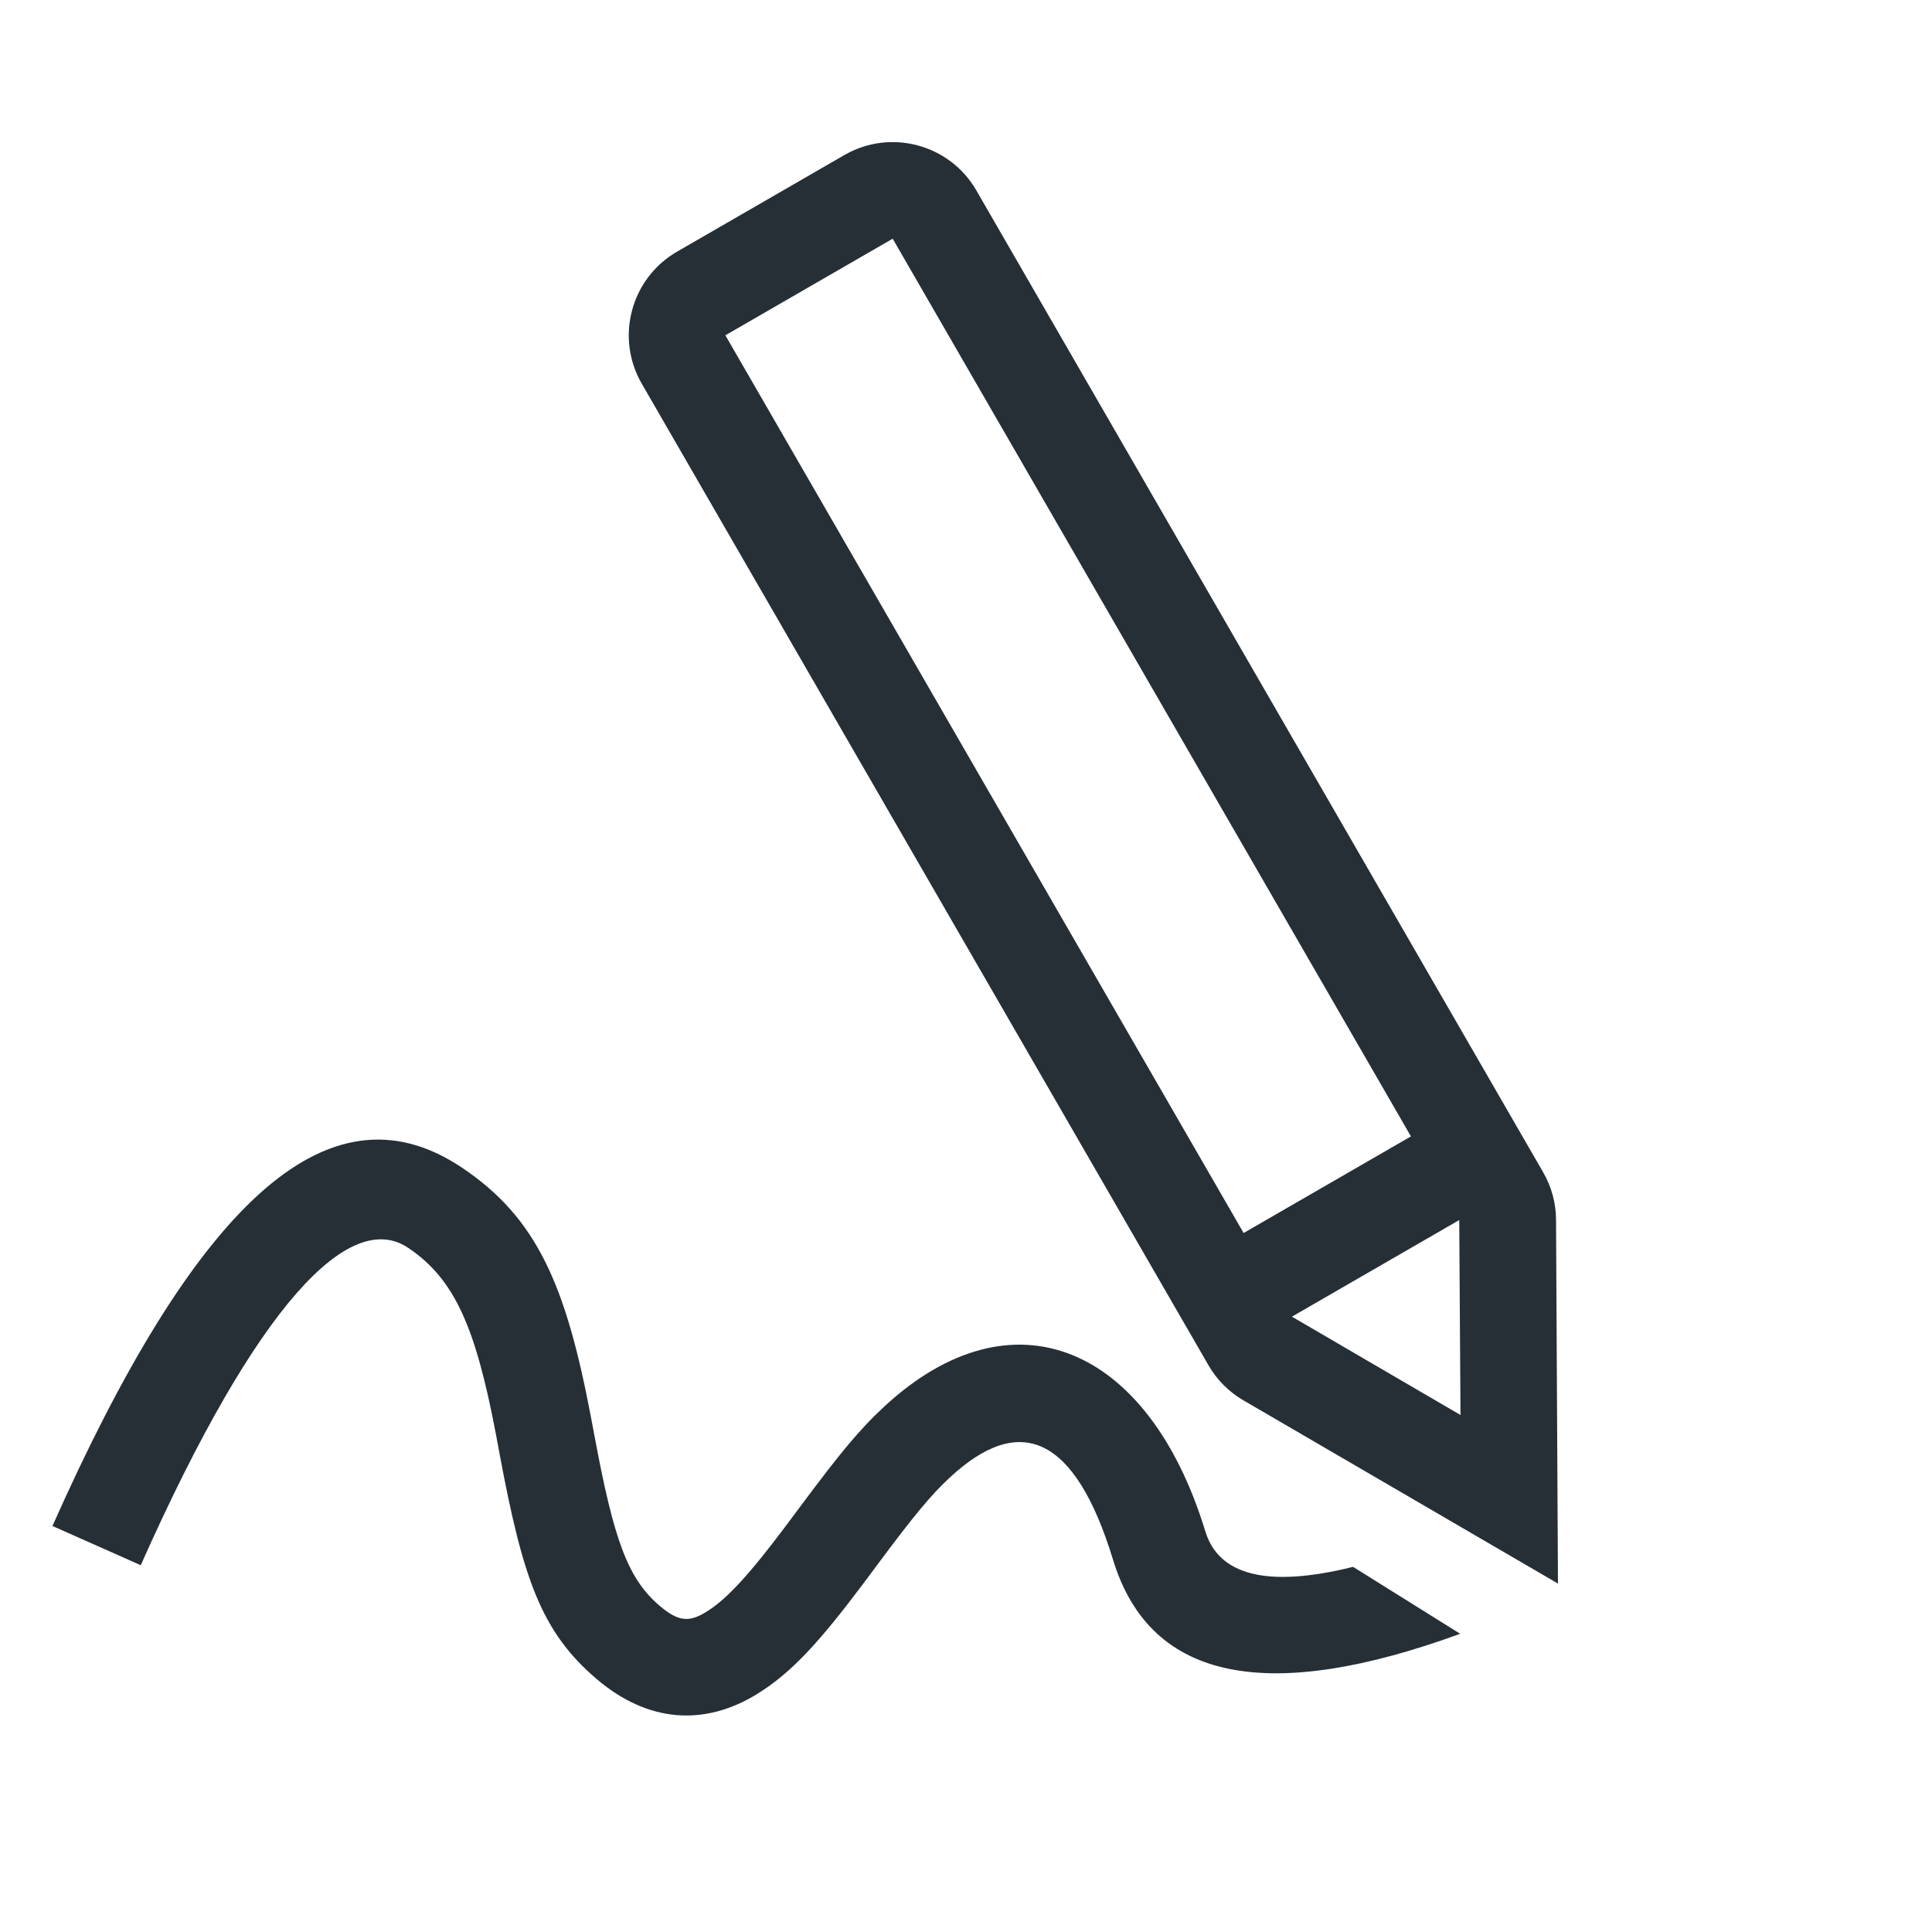 <?xml version="1.0" encoding="UTF-8"?>
<svg width="20px" height="20px" viewBox="0 0 20 20" version="1.1" xmlns="http://www.w3.org/2000/svg" xmlns:xlink="http://www.w3.org/1999/xlink">
    <!-- Generator: Sketch 52.6 (67491) - http://www.bohemiancoding.com/sketch -->
    <title>icon-sign-20@1x</title>
    <desc>Created with Sketch.</desc>
    <g id="Icon" stroke="none" stroke-width="1" fill="none" fill-rule="evenodd">
        <g id="Index" transform="translate(-240, -320)" fill="#262F36">
            <path d="M255.106,332.63 L253.374,333.63 L255.119,334.648 L255.106,332.63 Z M252.874,332.764 L254.606,331.764 L249.241,322.471 L247.509,323.471 L252.874,332.764 Z M248.741,321.605 C249.219,321.329 249.831,321.493 250.107,321.971 L255.974,332.134 C256.061,332.284 256.108,332.455 256.108,332.629 L256.128,336.393 L252.873,334.497 C252.722,334.41 252.597,334.284 252.51,334.133 L246.643,323.971 C246.367,323.493 246.531,322.881 247.009,322.605 L248.741,321.605 Z M241.457,336.203 L240.543,335.797 C241.996,332.527 243.375,331.149 244.777,332.084 C245.56,332.606 245.858,333.307 246.115,334.657 C246.136,334.766 246.136,334.766 246.156,334.874 C246.353,335.931 246.496,336.339 246.825,336.62 C247.022,336.789 247.133,336.796 247.313,336.685 C247.528,336.552 247.76,336.295 248.138,335.792 C248.21,335.695 248.21,335.695 248.284,335.596 C248.691,335.05 248.894,334.8 249.161,334.554 C250.478,333.34 251.888,333.921 252.478,335.854 C252.613,336.295 253.098,336.446 254.007,336.22 L255.116,336.913 C253.166,337.624 251.914,337.432 251.522,336.146 C251.129,334.86 250.559,334.625 249.839,335.289 C249.634,335.478 249.454,335.699 249.086,336.193 C249.012,336.292 249.012,336.292 248.938,336.392 C248.484,336.996 248.196,337.315 247.838,337.536 C247.292,337.872 246.707,337.834 246.175,337.38 C245.605,336.893 245.414,336.348 245.173,335.058 C245.153,334.95 245.153,334.95 245.133,334.843 C244.923,333.743 244.709,333.241 244.223,332.916 C243.625,332.518 242.671,333.473 241.457,336.203 Z" id="shape"></path>
        </g>
    </g>
</svg>